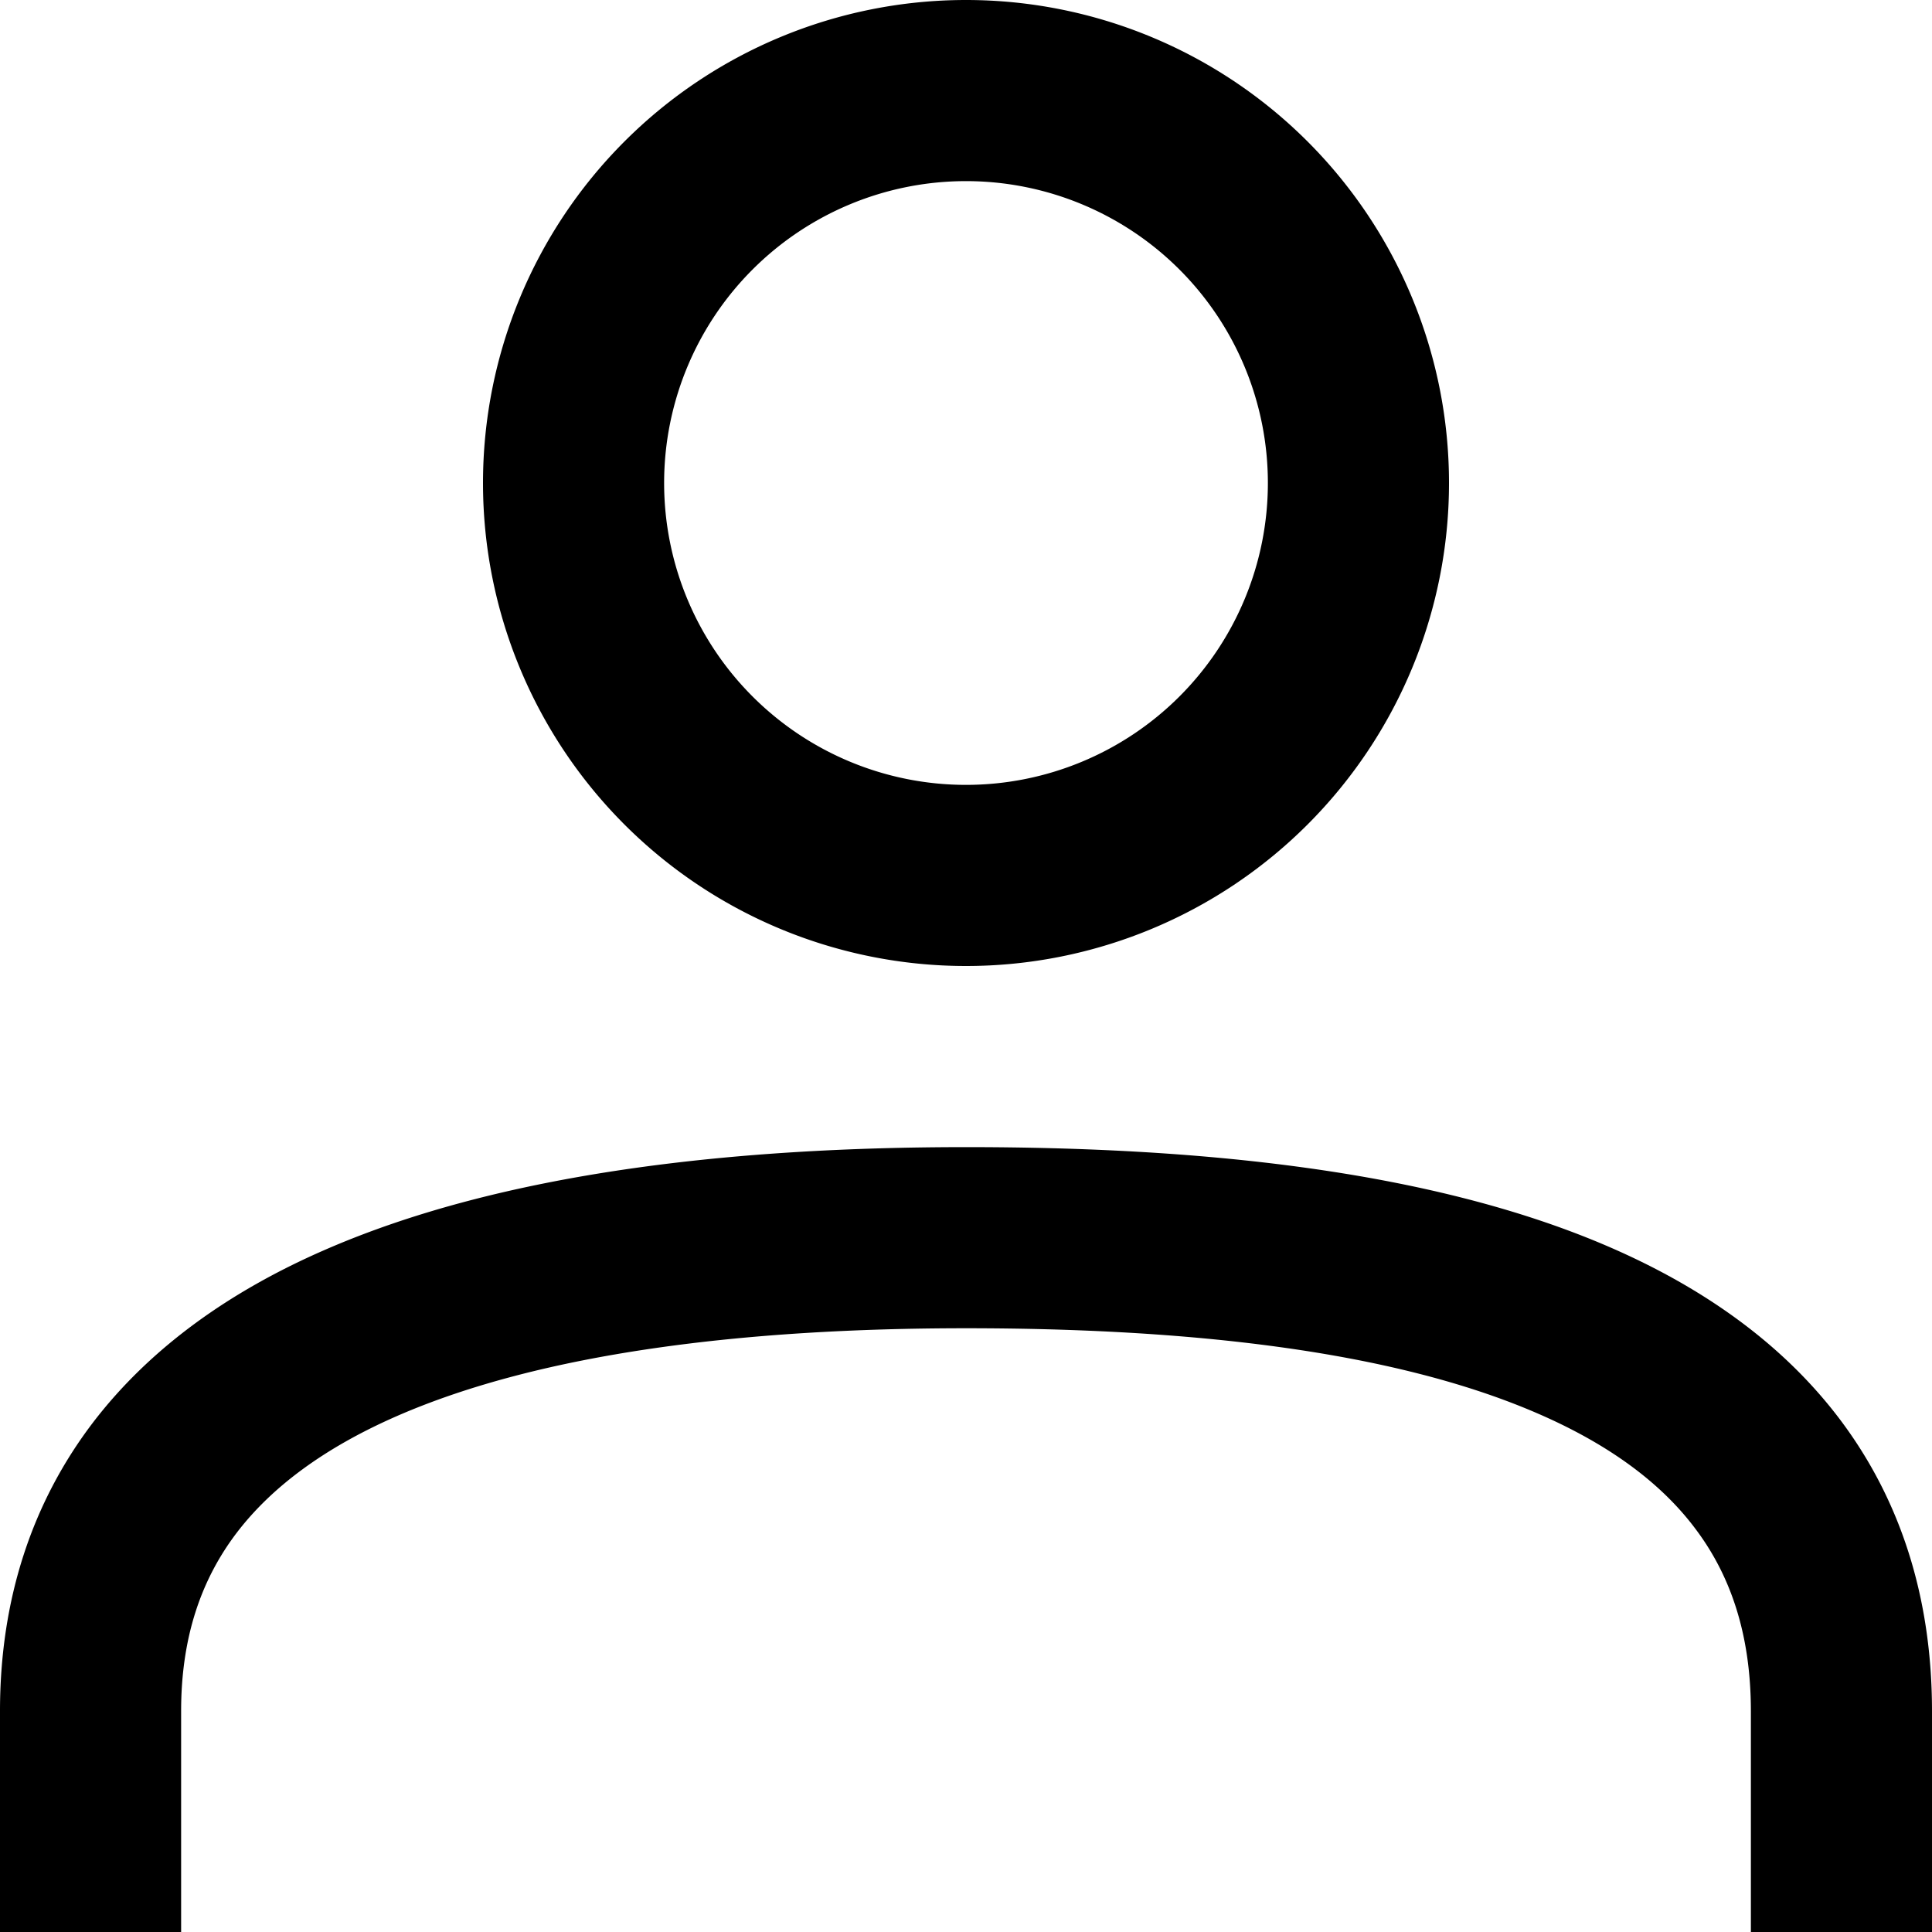 <svg xmlns:xlink="http://www.w3.org/1999/xlink" role="img" aria-hidden="true" focusable="false" viewBox="0 0 16 16" xmlns="http://www.w3.org/2000/svg" height="16" width="16"><path fill-rule="evenodd" d="M12 4a4 4 0 1 1-8 0 4 4 0 0 1 8 0Zm-1.5 0a2.5 2.5 0 1 1-5 0 2.5 2.5 0 0 1 5 0Z M8 9.5c-1.888 0-3.826.201-5.319.855-.755.33-1.43.793-1.918 1.435C.268 12.444 0 13.24 0 14.17V16h1.5v-1.83c0-.626.174-1.098.458-1.473.292-.384.732-.708 1.325-.968C4.487 11.202 6.174 11 8 11c1.833 0 3.518.182 4.721.7.591.254 1.03.574 1.319.96.283.375.46.859.46 1.511V16H16v-1.829c0-.948-.265-1.755-.761-2.414-.49-.65-1.168-1.11-1.925-1.436C11.82 9.678 9.88 9.5 8 9.5Z"></path></svg>